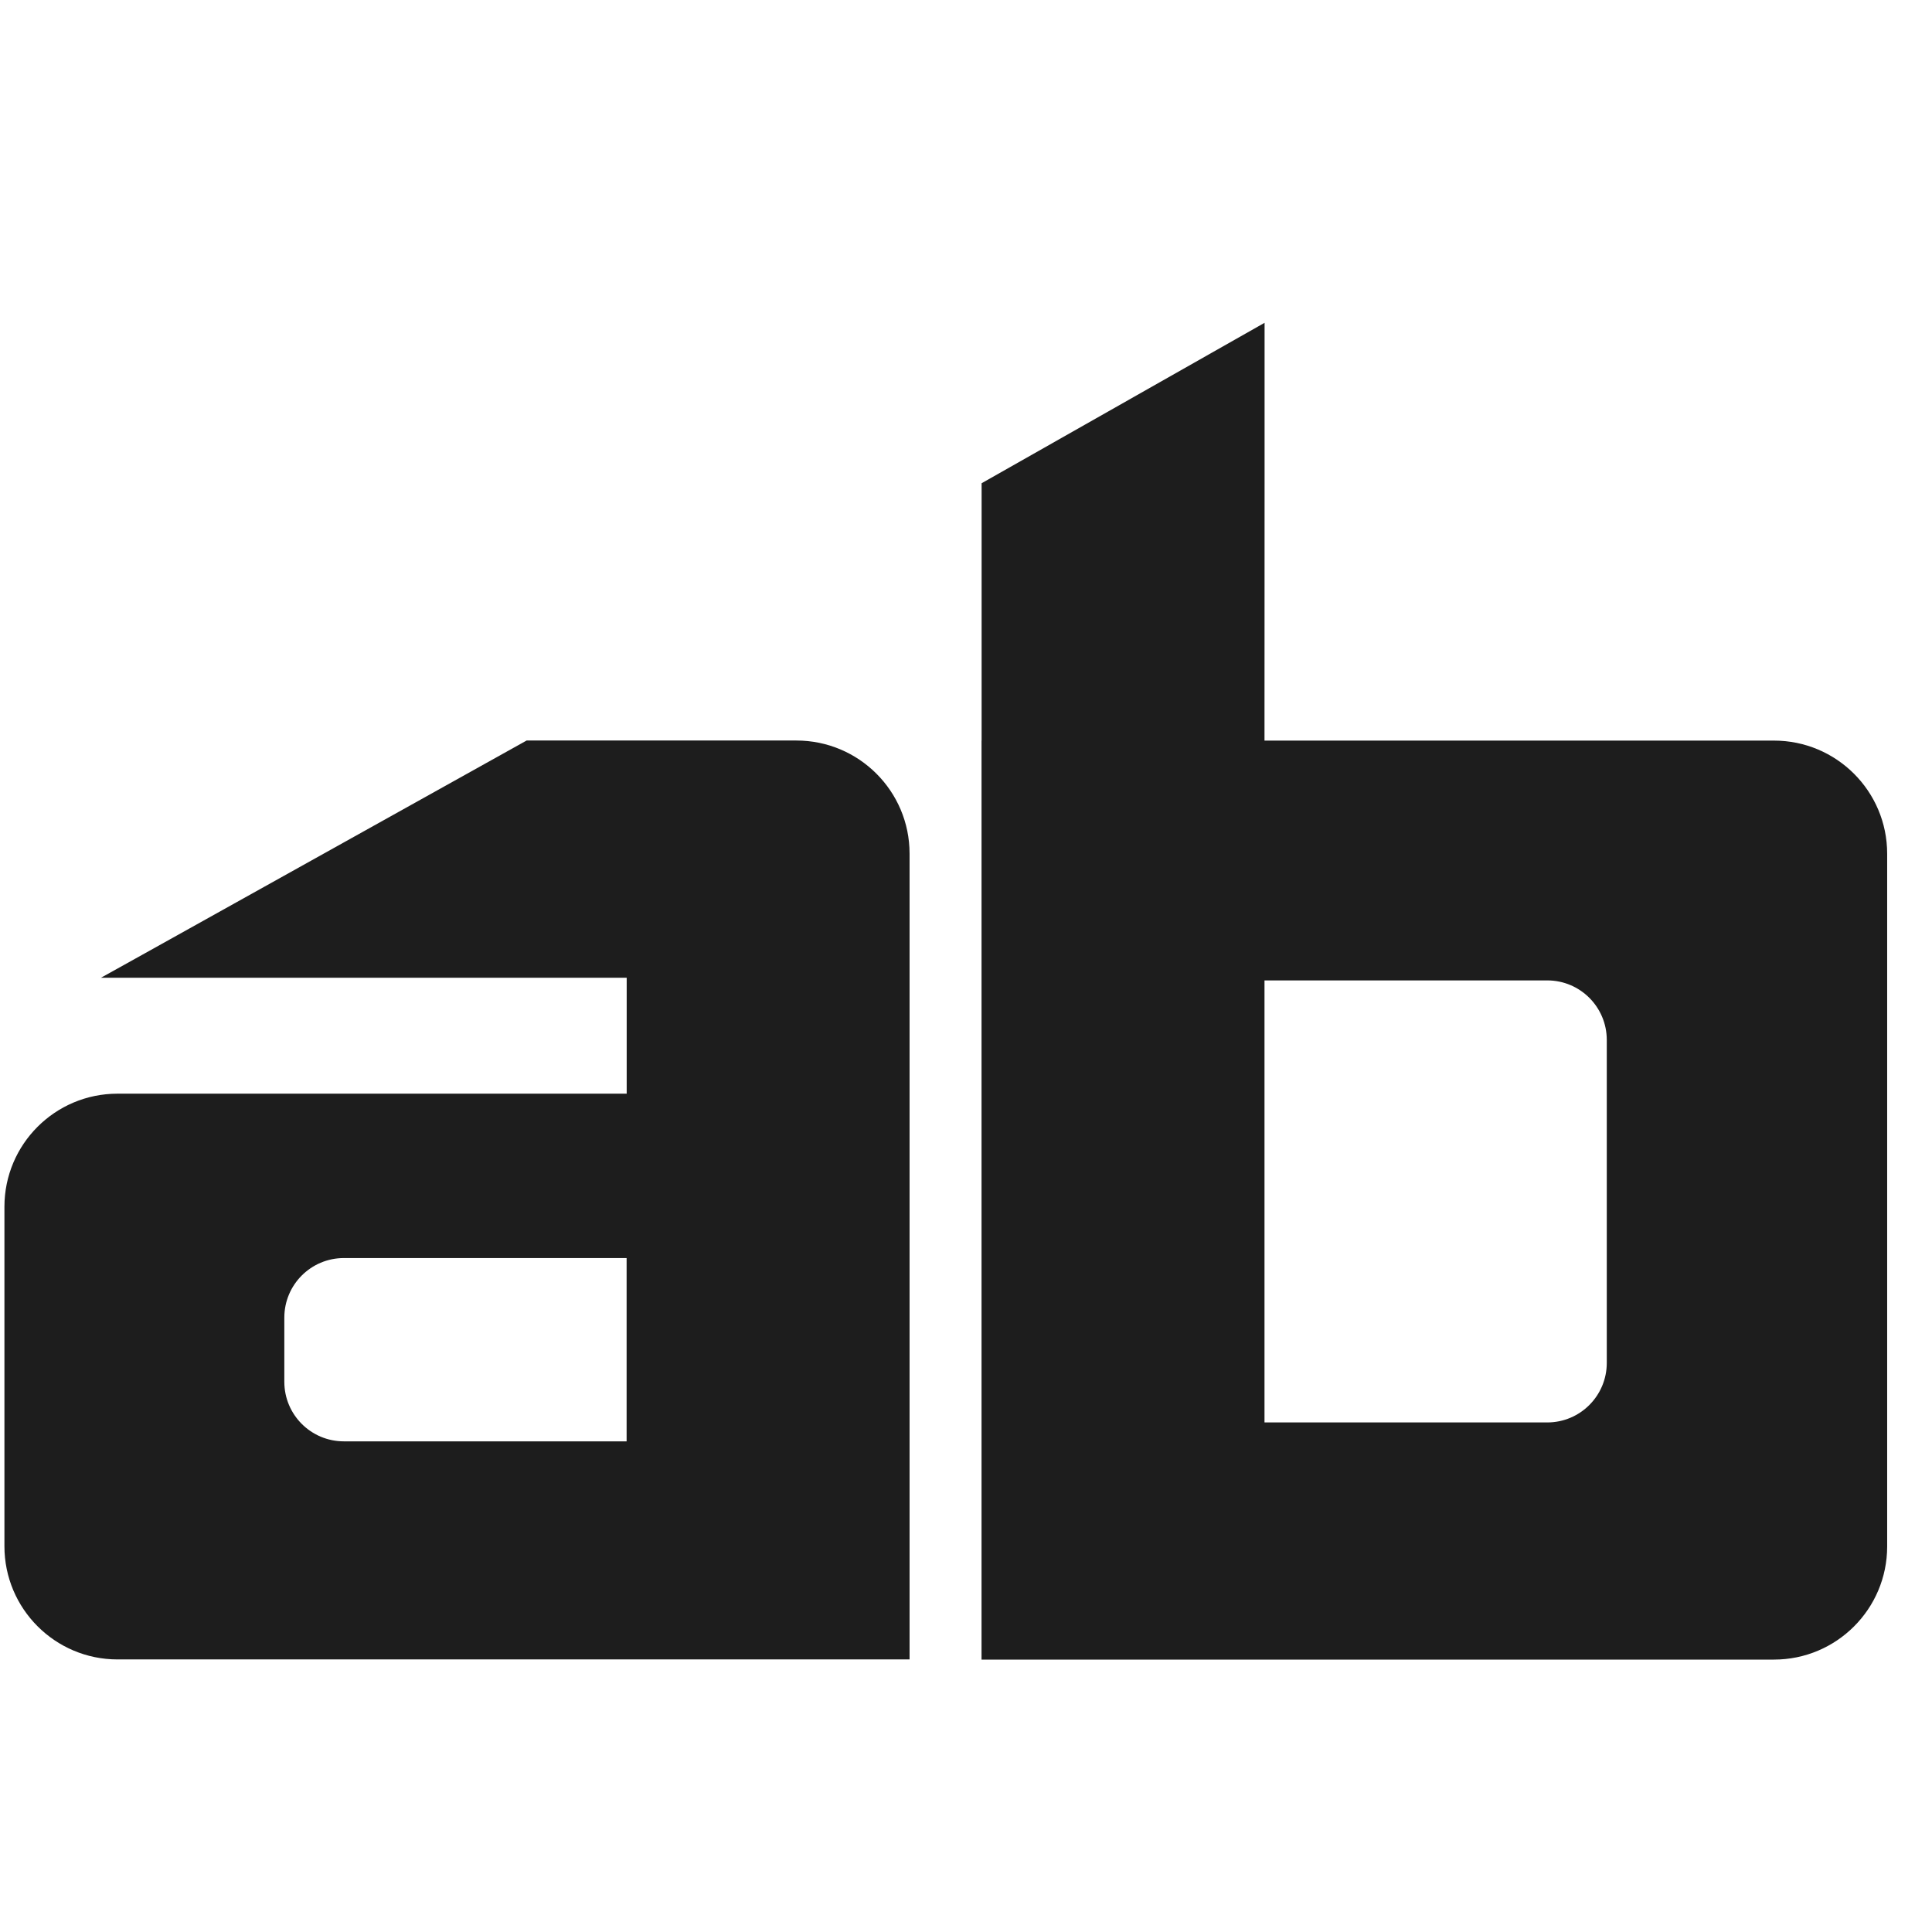 <svg xmlns="http://www.w3.org/2000/svg" width="24" height="24" viewBox="0 0 24 24">
  <path fill="#1D1D1D" fill-rule="evenodd" d="M12.194 5.2L12.194 2.003 15.709.01 15.709 2.003 15.708 5.2 22.037 5.2C22.813 5.2 23.443 5.829 23.443 6.605L23.443 15.211C23.443 15.987 22.813 16.616 22.037 16.616L12.193 16.616 12.193 5.2 12.194 5.2zM19.96 12.93L19.96 8.919C19.96 8.51 19.629 8.179 19.221 8.179L15.708 8.179 15.708 13.67 19.221 13.67C19.629 13.67 19.96 13.339 19.96 12.93zM11.299 9.586L11.299 16.614 1.46 16.614C.684 16.614.055 15.984.055 15.208L.055 10.991C.055 10.215.684 9.586 1.46 9.586L7.785 9.586 7.785 8.146 6.542 8.146 1.254 8.146 1.806 7.839 6.542 5.199 9.101 5.199 9.893 5.199C10.669 5.199 11.299 5.828 11.299 6.604L11.299 9.586zM7.784 13.905L7.784 11.628 4.272 11.628C3.863 11.628 3.532 11.959 3.532 12.368L3.532 13.165C3.532 13.574 3.863 13.905 4.272 13.905L7.784 13.905z" transform="translate(0 4)"/>
</svg>

